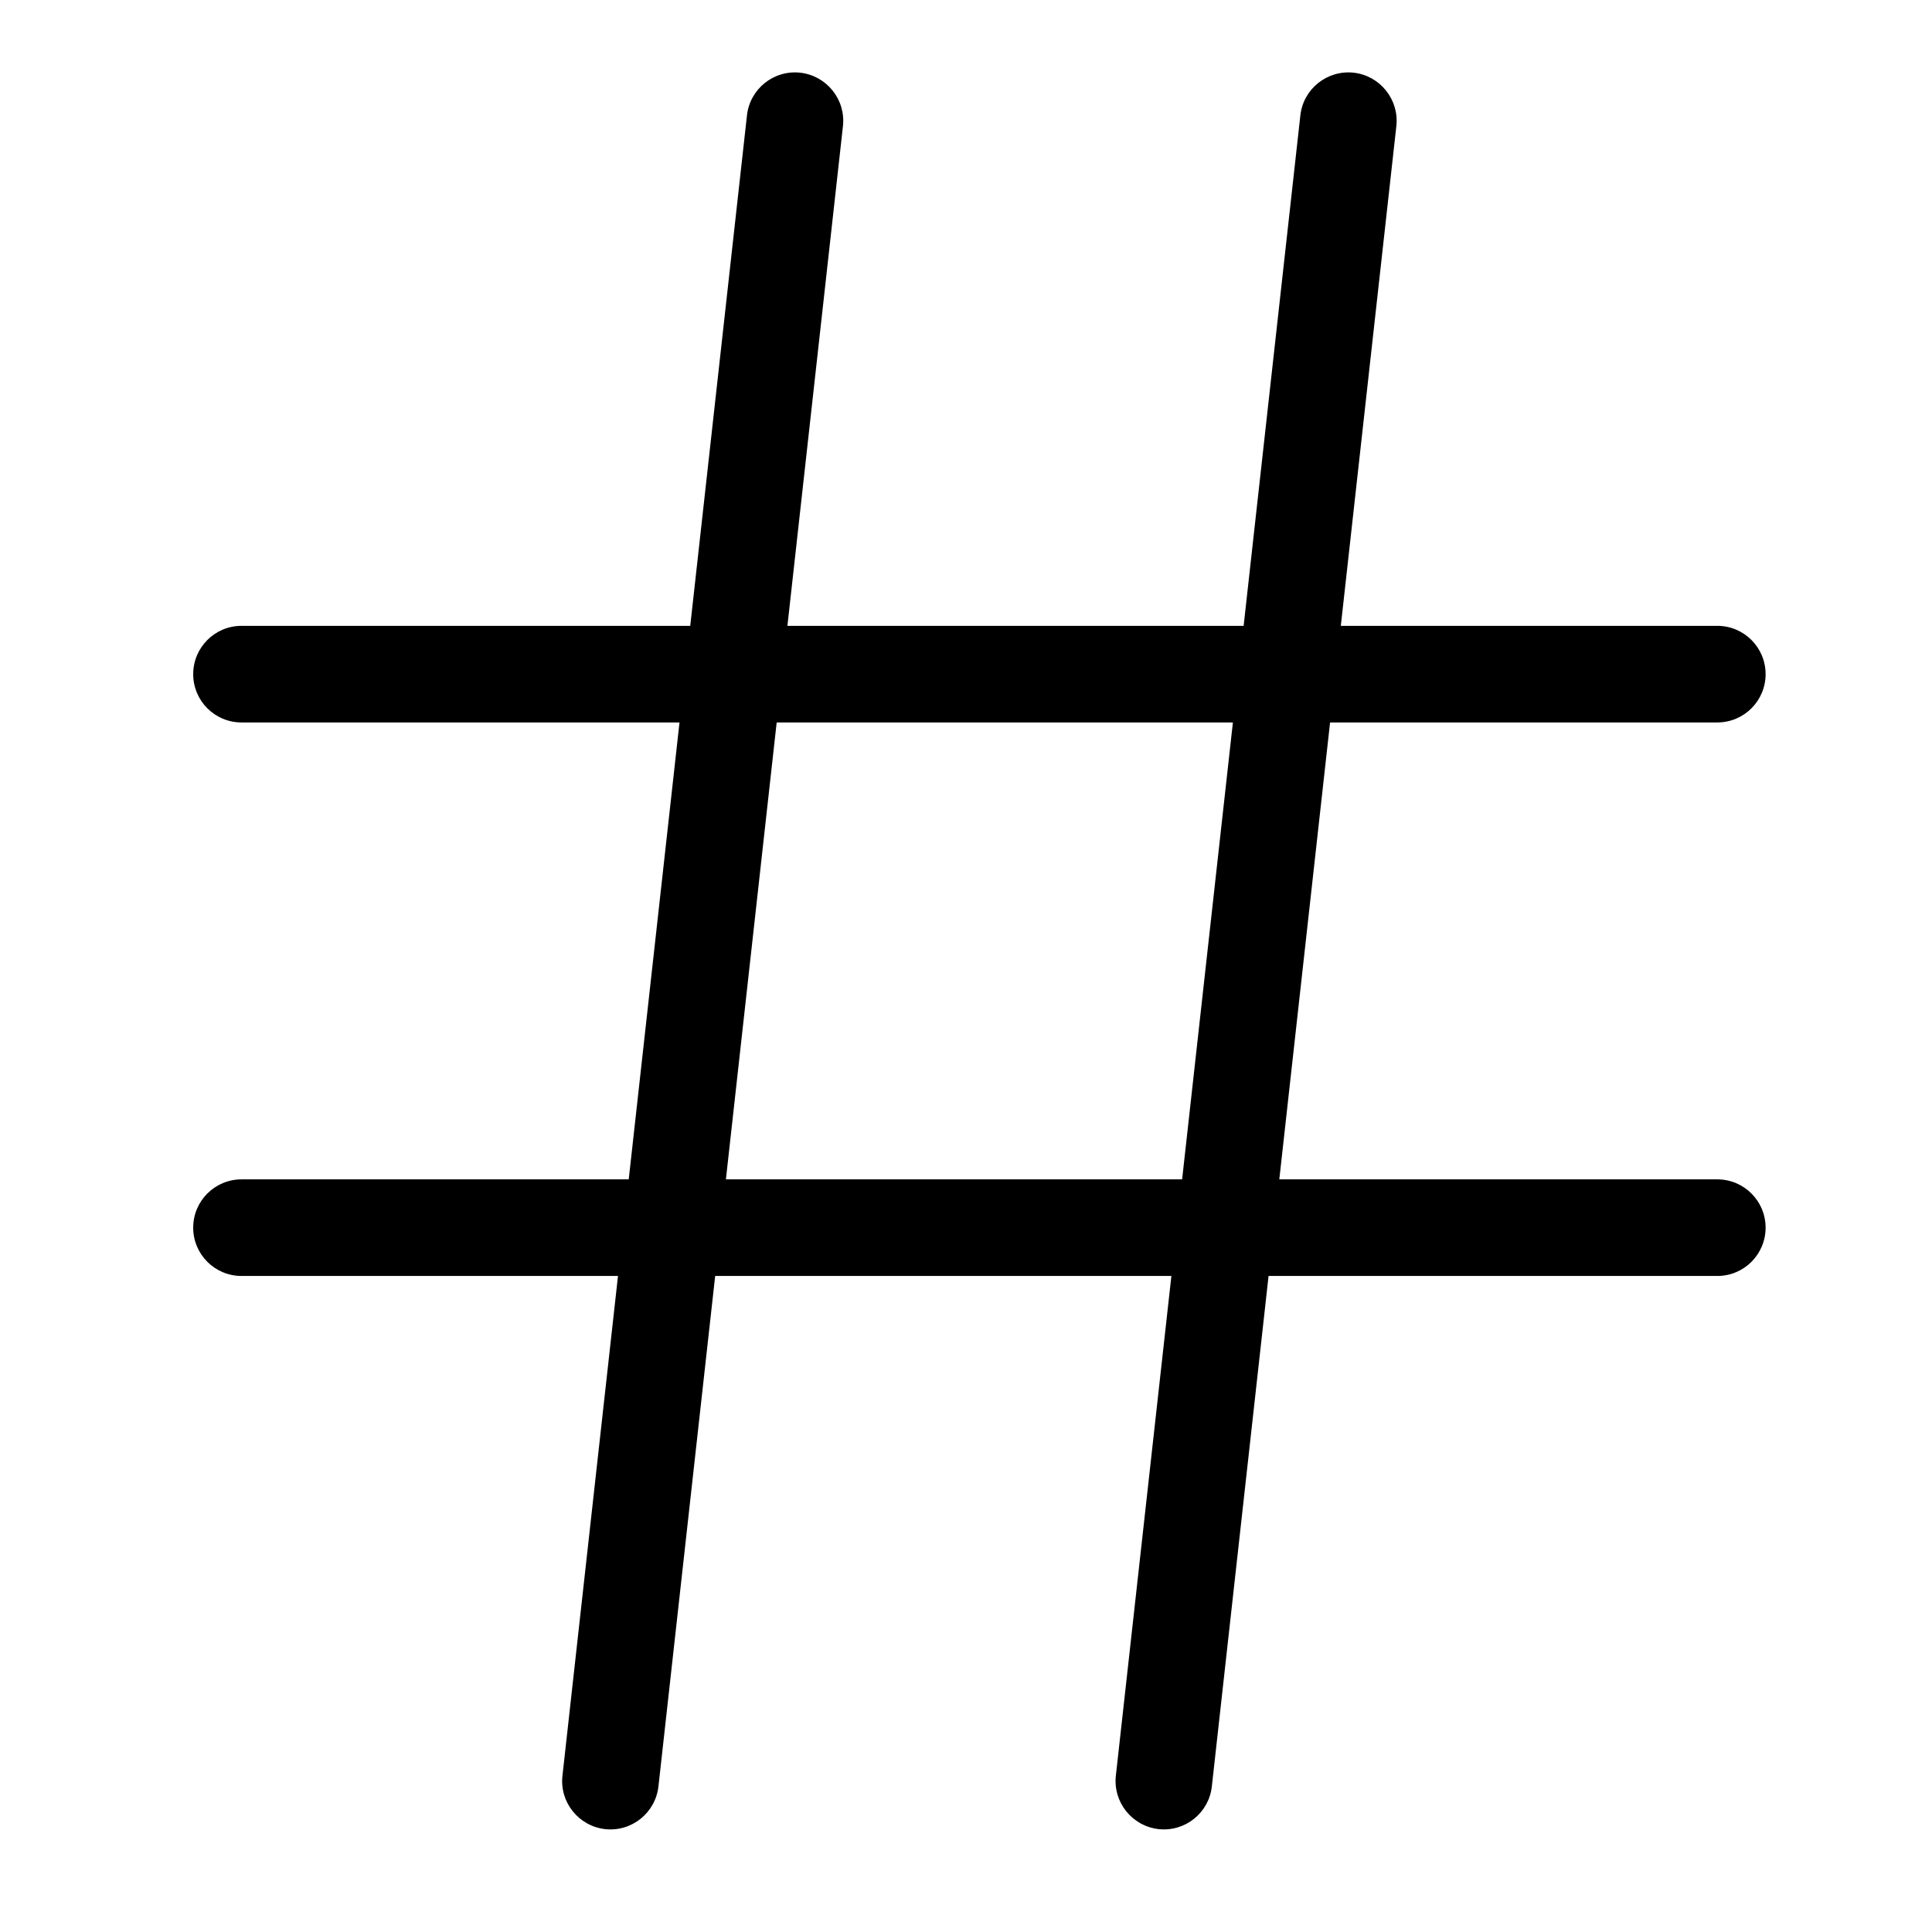 <svg viewBox="0 0 16 16" xmlns="http://www.w3.org/2000/svg">
<path fill-rule="evenodd" clip-rule="evenodd" d="M1.6 5.583C1.6 5.362 1.779 5.183 2 5.183H14.222C14.443 5.183 14.622 5.362 14.622 5.583C14.622 5.804 14.443 5.983 14.222 5.983H2C1.779 5.983 1.6 5.804 1.6 5.583Z"/>
<path fill-rule="evenodd" clip-rule="evenodd" d="M1.6 10.167C1.6 9.946 1.779 9.767 2 9.767H14.222C14.443 9.767 14.622 9.946 14.622 10.167C14.622 10.388 14.443 10.567 14.222 10.567H2C1.779 10.567 1.6 10.388 1.6 10.167Z"/>
<path fill-rule="evenodd" clip-rule="evenodd" d="M6.627 0.602C6.847 0.627 7.005 0.825 6.981 1.044L5.453 14.794C5.428 15.014 5.231 15.172 5.011 15.148C4.792 15.123 4.633 14.925 4.658 14.706L6.186 0.956C6.21 0.736 6.408 0.578 6.627 0.602Z"/>
<path fill-rule="evenodd" clip-rule="evenodd" d="M11.211 0.602C11.43 0.627 11.588 0.825 11.564 1.044L10.036 14.794C10.012 15.014 9.814 15.172 9.595 15.148C9.375 15.123 9.217 14.925 9.241 14.706L10.769 0.956C10.793 0.736 10.991 0.578 11.211 0.602Z"/>
</svg>
